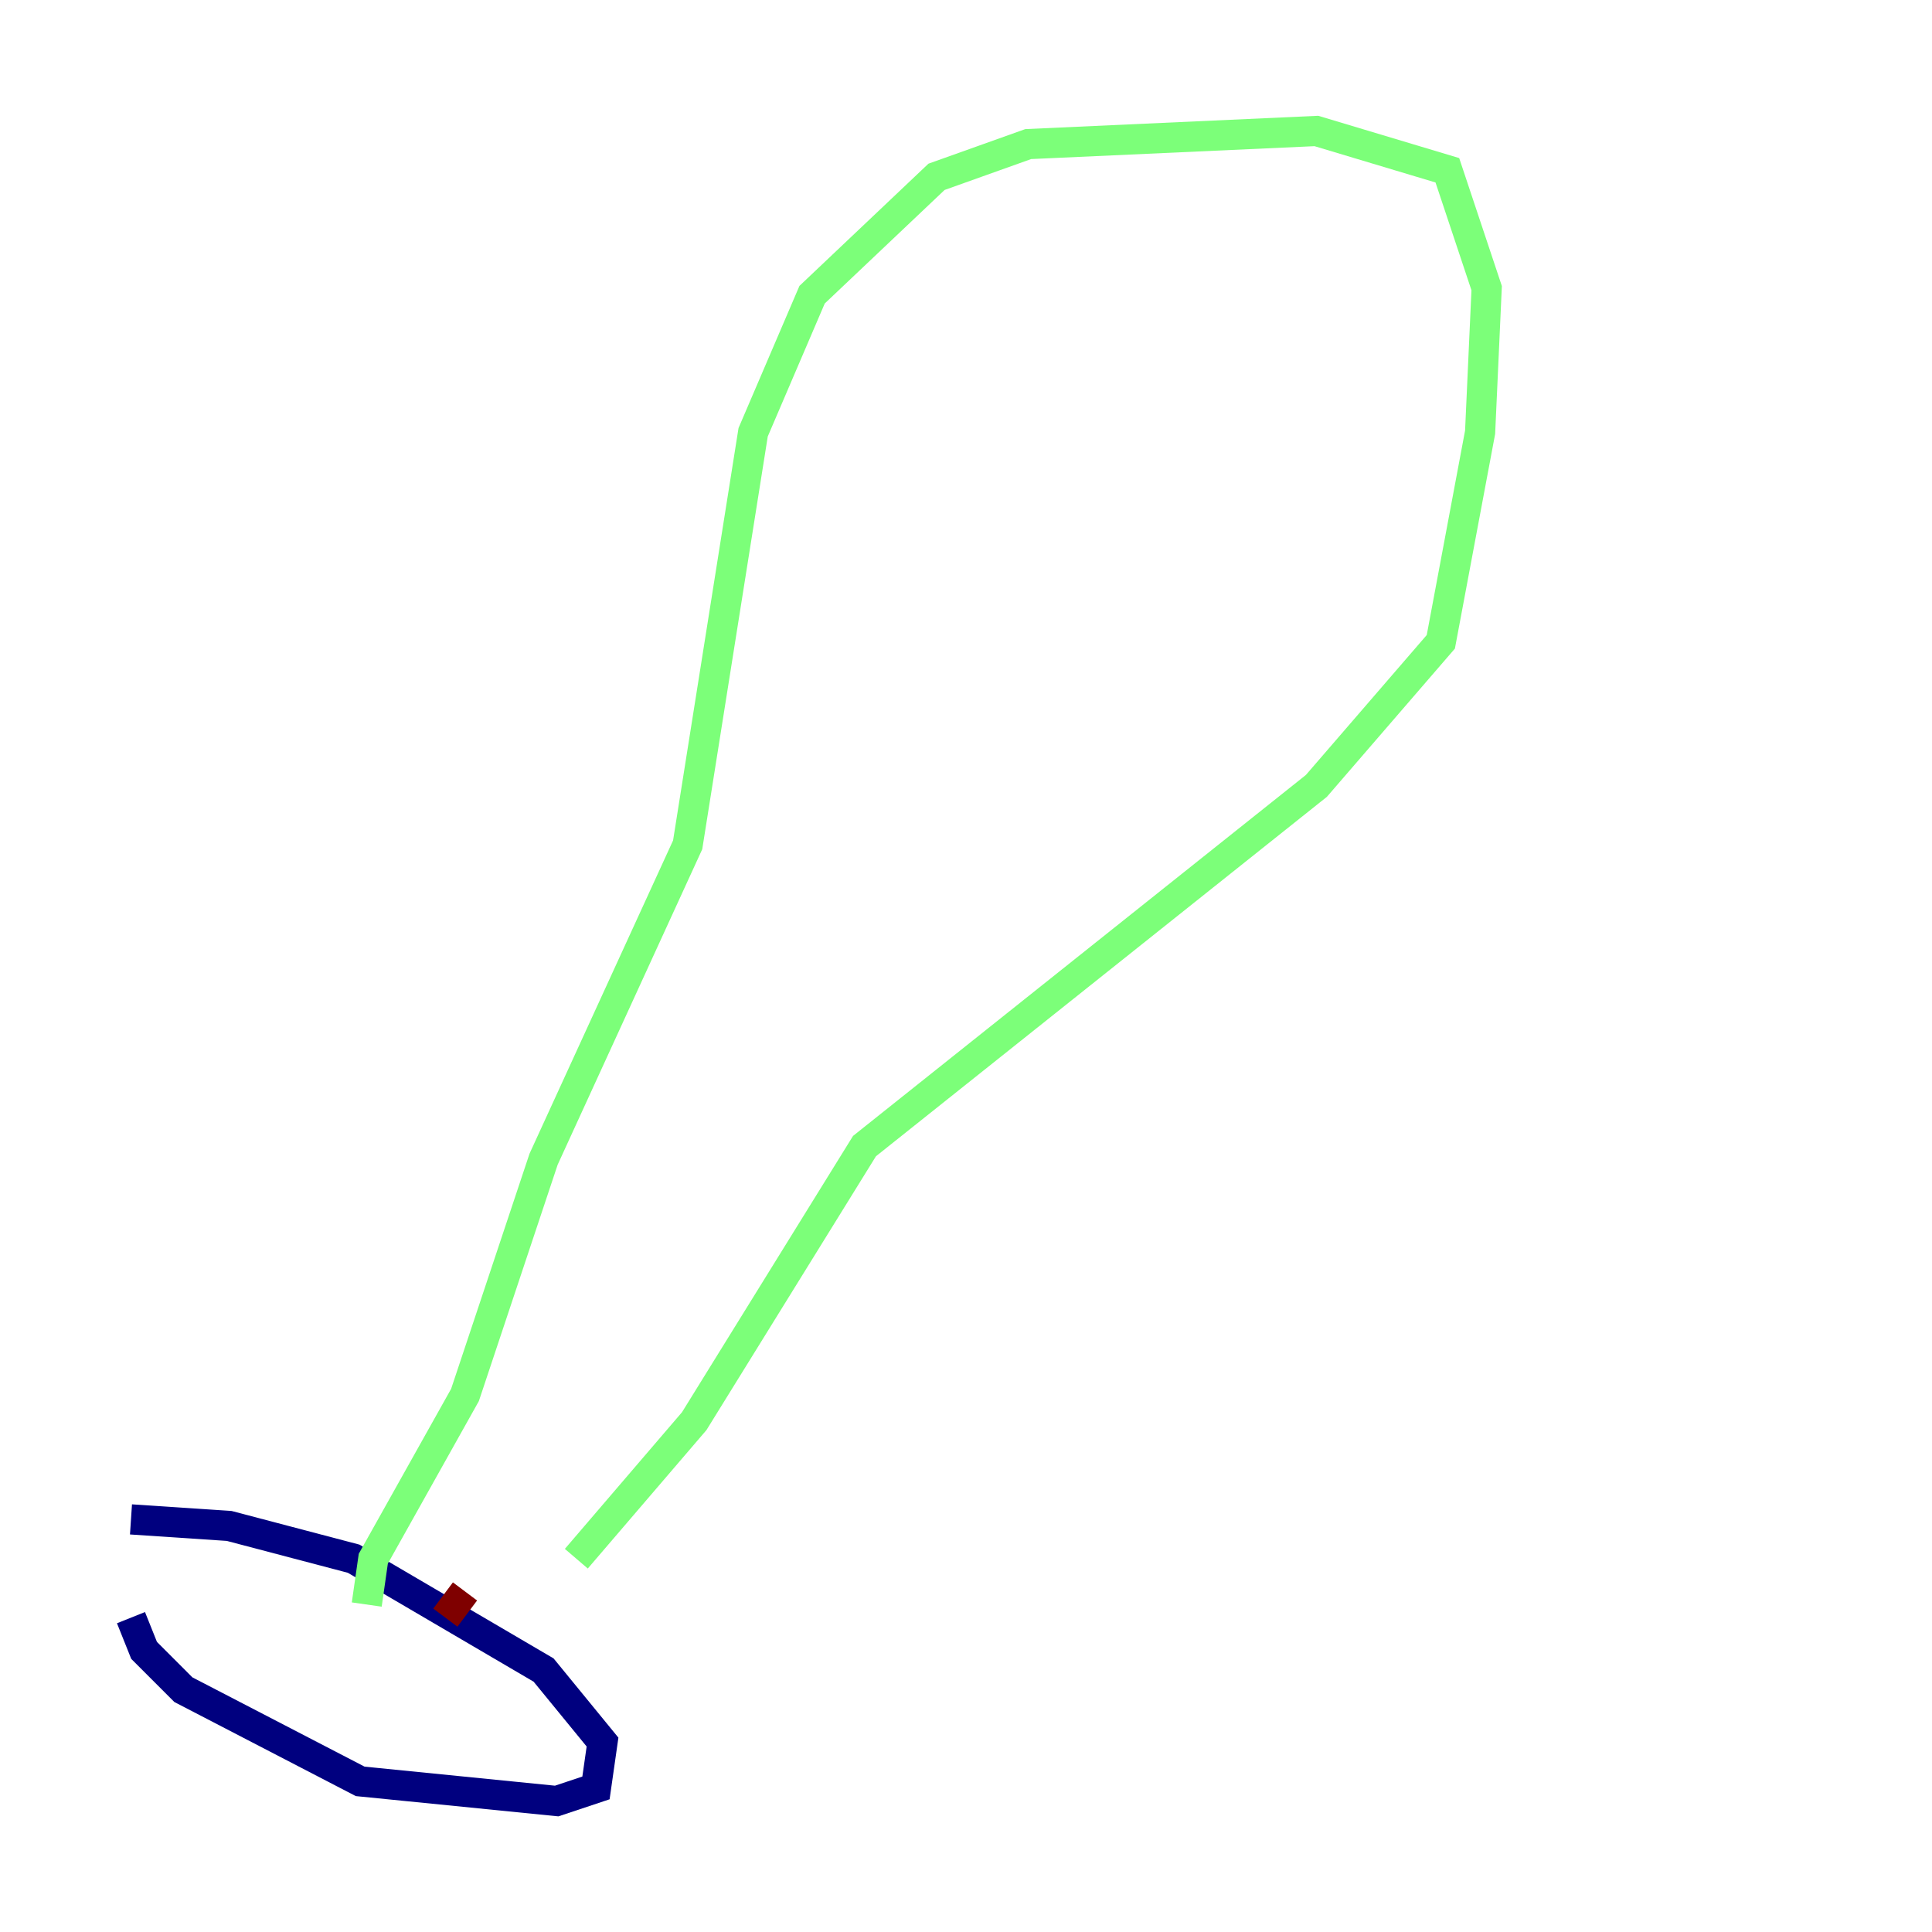 <?xml version="1.0" encoding="utf-8" ?>
<svg baseProfile="tiny" height="128" version="1.2" viewBox="0,0,128,128" width="128" xmlns="http://www.w3.org/2000/svg" xmlns:ev="http://www.w3.org/2001/xml-events" xmlns:xlink="http://www.w3.org/1999/xlink"><defs /><polyline fill="none" points="8.678,107.173 9.546,109.342 12.149,111.946 23.864,118.02 36.881,119.322 39.485,118.454 39.919,115.417 36.014,110.644 23.43,103.268 15.186,101.098 8.678,100.664" stroke="#00007f" stroke-width="2" /><polyline fill="none" points="24.298,106.305 24.732,103.268 30.807,92.42 36.014,76.8 45.559,55.973 49.898,28.637 53.803,19.525 62.047,11.715 68.122,9.546 87.214,8.678 95.891,11.281 98.495,19.091 98.061,28.637 95.458,42.522 87.214,52.068 57.275,75.932 45.993,94.156 38.183,103.268" stroke="#7cff79" stroke-width="2" /><polyline fill="none" points="30.807,105.437 29.505,107.173" stroke="#7f0000" stroke-width="2" /></svg>